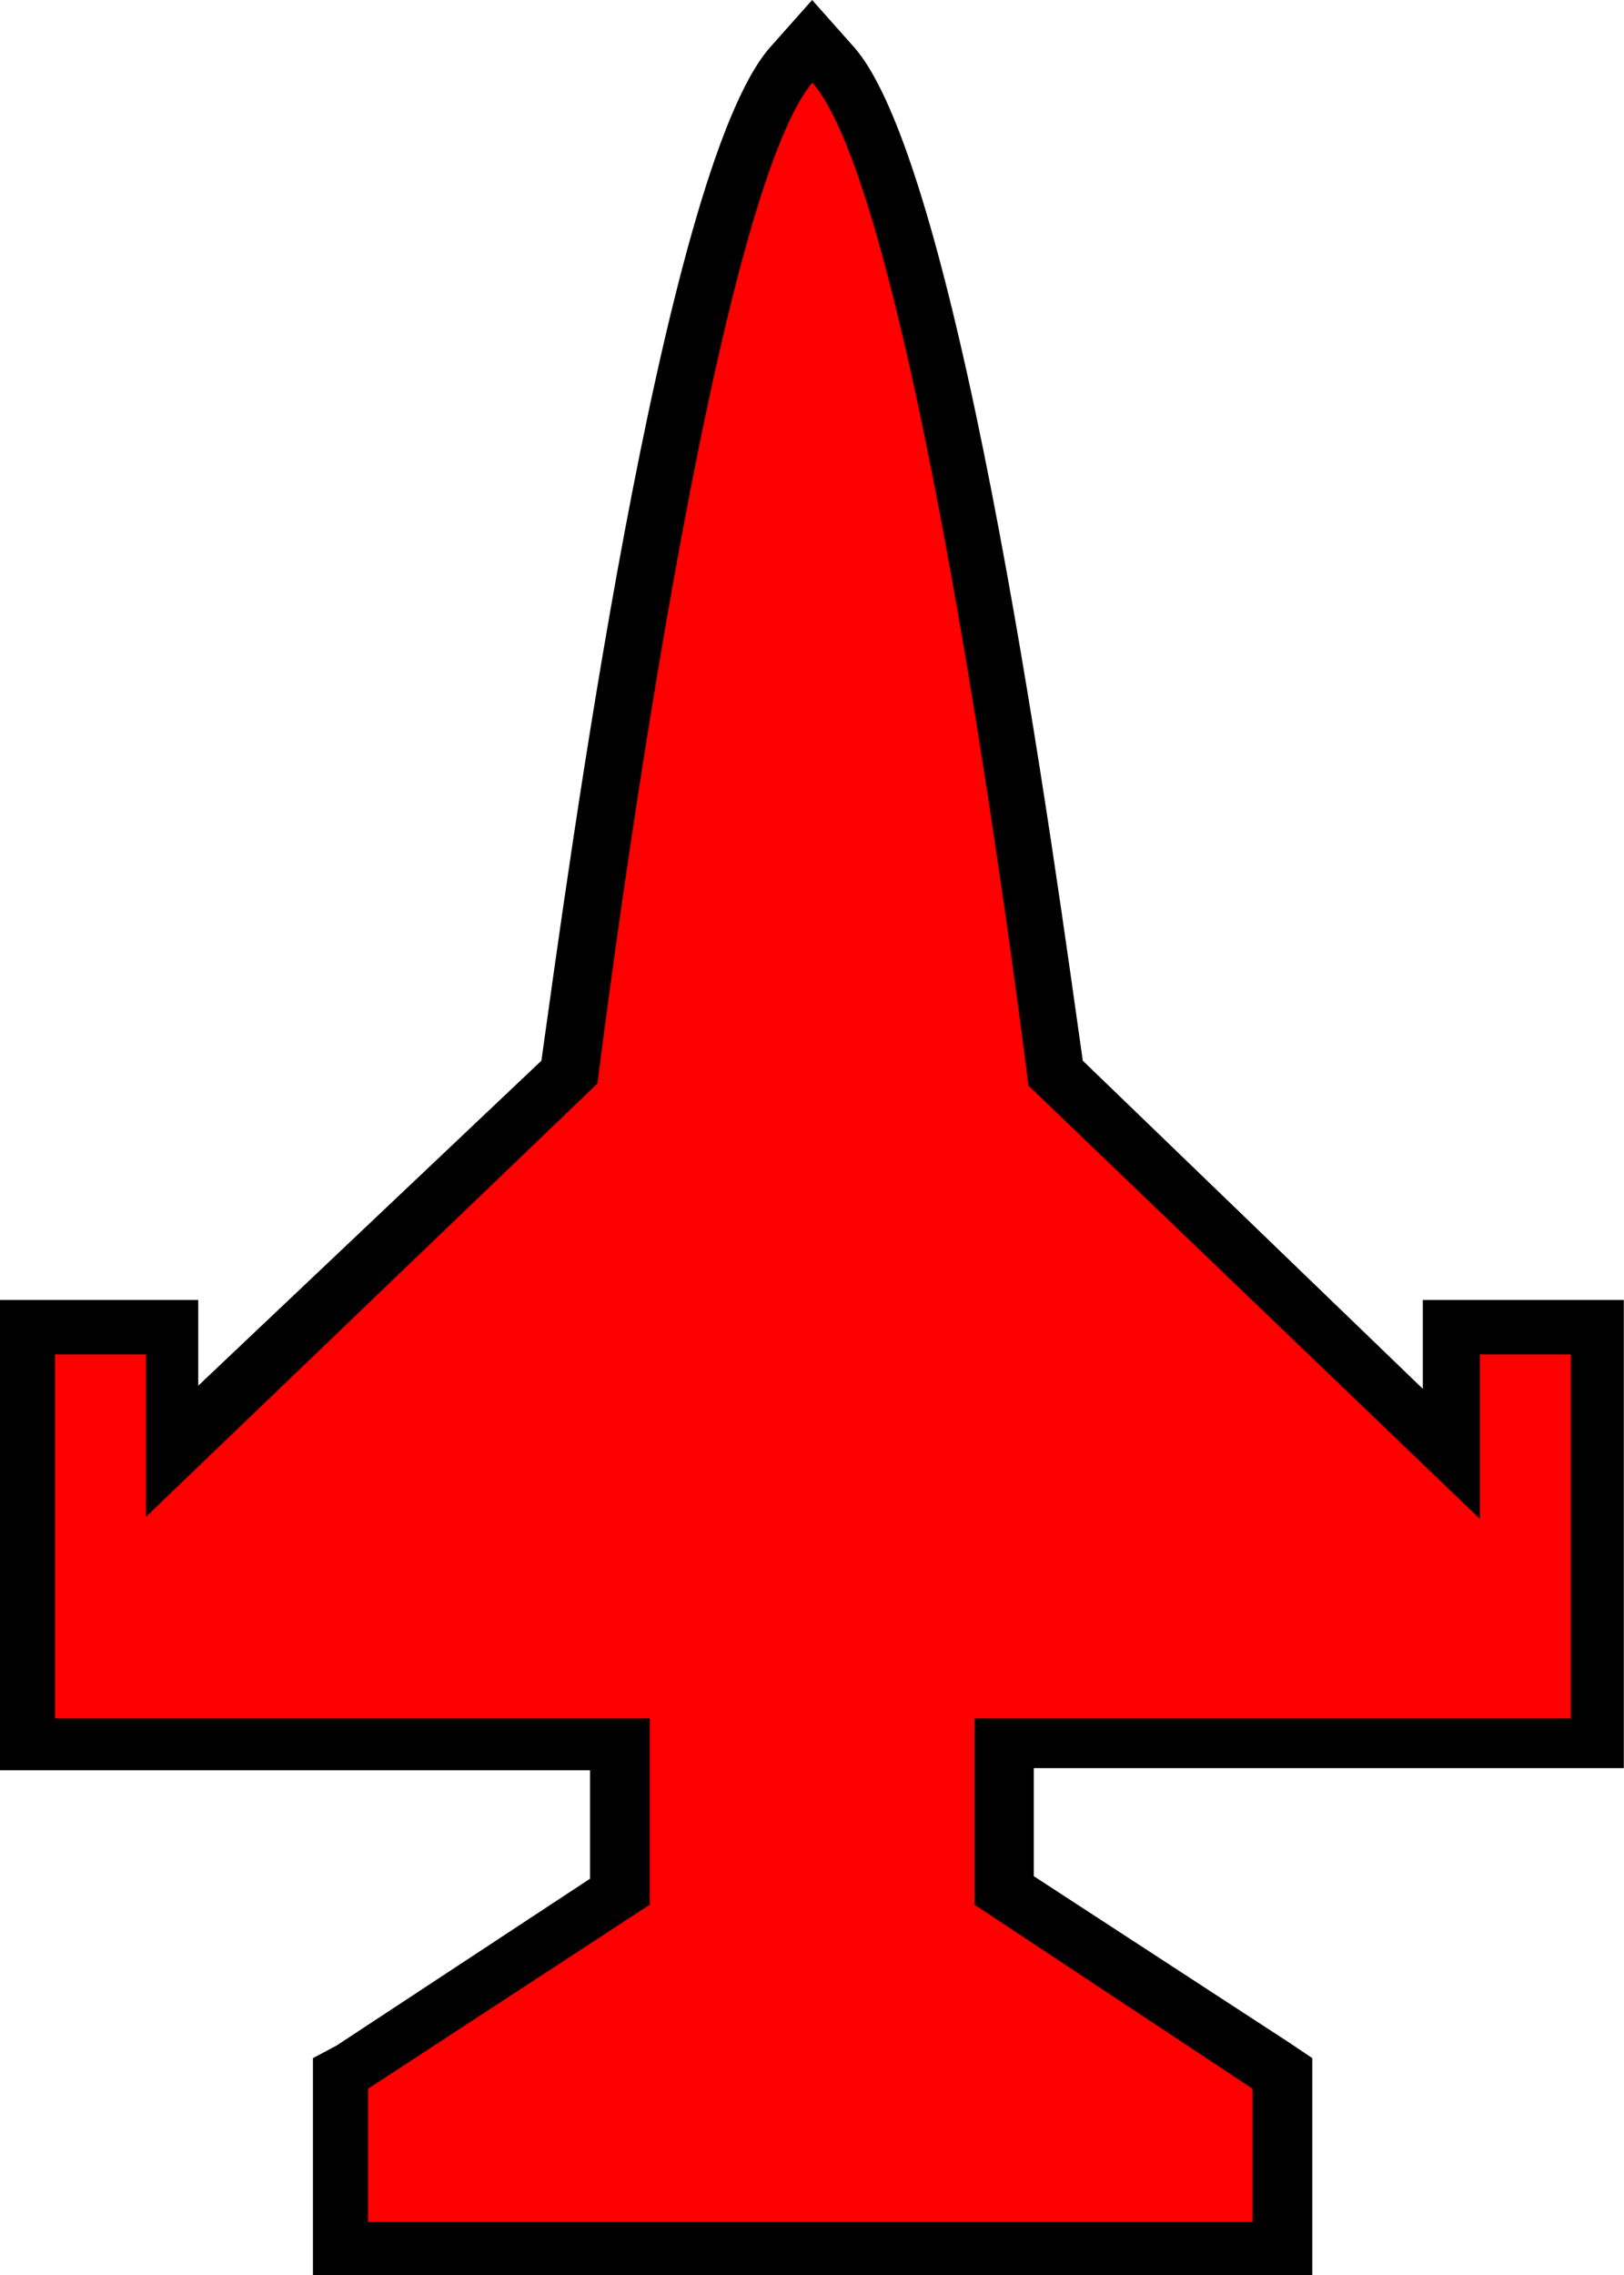 <?xml version="1.0" encoding="UTF-8"?>
<svg xmlns="http://www.w3.org/2000/svg" xmlns:xlink="http://www.w3.org/1999/xlink" width="17.857" height="25" viewBox="0 0 17.857 25">
<path fill-rule="nonzero" fill="rgb(100%, 0%, 0%)" fill-opacity="1" d="M 3.738 24.715 L 3.738 22.809 L 6.797 20.785 L 6.797 19.168 L 0.309 19.168 L 0.309 14.582 L 1.918 14.582 L 1.918 15.977 L 6.285 11.785 C 6.453 10.406 7.477 2.035 8.668 0.715 L 8.93 0.453 L 9.168 0.715 C 10.355 2.047 11.418 10.406 11.547 11.785 L 15.918 15.977 L 15.918 14.582 L 17.523 14.582 L 17.523 19.168 L 11.059 19.168 L 11.059 20.773 L 14.117 22.797 L 14.117 24.703 Z M 3.738 24.715 "/>
<path fill-rule="nonzero" fill="rgb(0%, 0%, 0%)" fill-opacity="1" d="M 8.93 0.906 C 10.117 2.238 11.309 11.93 11.309 11.93 L 16.273 16.691 L 16.273 14.883 L 17.273 14.883 L 17.273 18.883 L 10.715 18.883 L 10.715 20.93 L 13.773 22.953 L 13.773 24.418 L 4.047 24.418 L 4.047 22.953 L 7.145 20.93 L 7.145 18.883 L 0.605 18.883 L 0.605 14.883 L 1.605 14.883 L 1.605 16.668 L 6.57 11.906 C 6.57 11.906 7.762 2.227 8.953 0.883 M 8.93 0 L 8.465 0.523 C 7.273 1.883 6.238 9.633 5.953 11.656 L 2.18 15.227 L 2.18 14.285 L 0 14.285 L 0 19.453 L 6.488 19.453 L 6.488 20.645 L 3.703 22.477 L 3.441 22.617 L 3.441 25 L 14.43 25 L 14.43 22.617 L 14.168 22.441 L 11.367 20.617 L 11.367 19.43 L 17.855 19.43 L 17.855 14.285 L 15.645 14.285 L 15.645 15.262 L 11.906 11.656 C 11.617 9.633 10.582 1.883 9.395 0.523 Z M 8.93 0 "/>
</svg>
